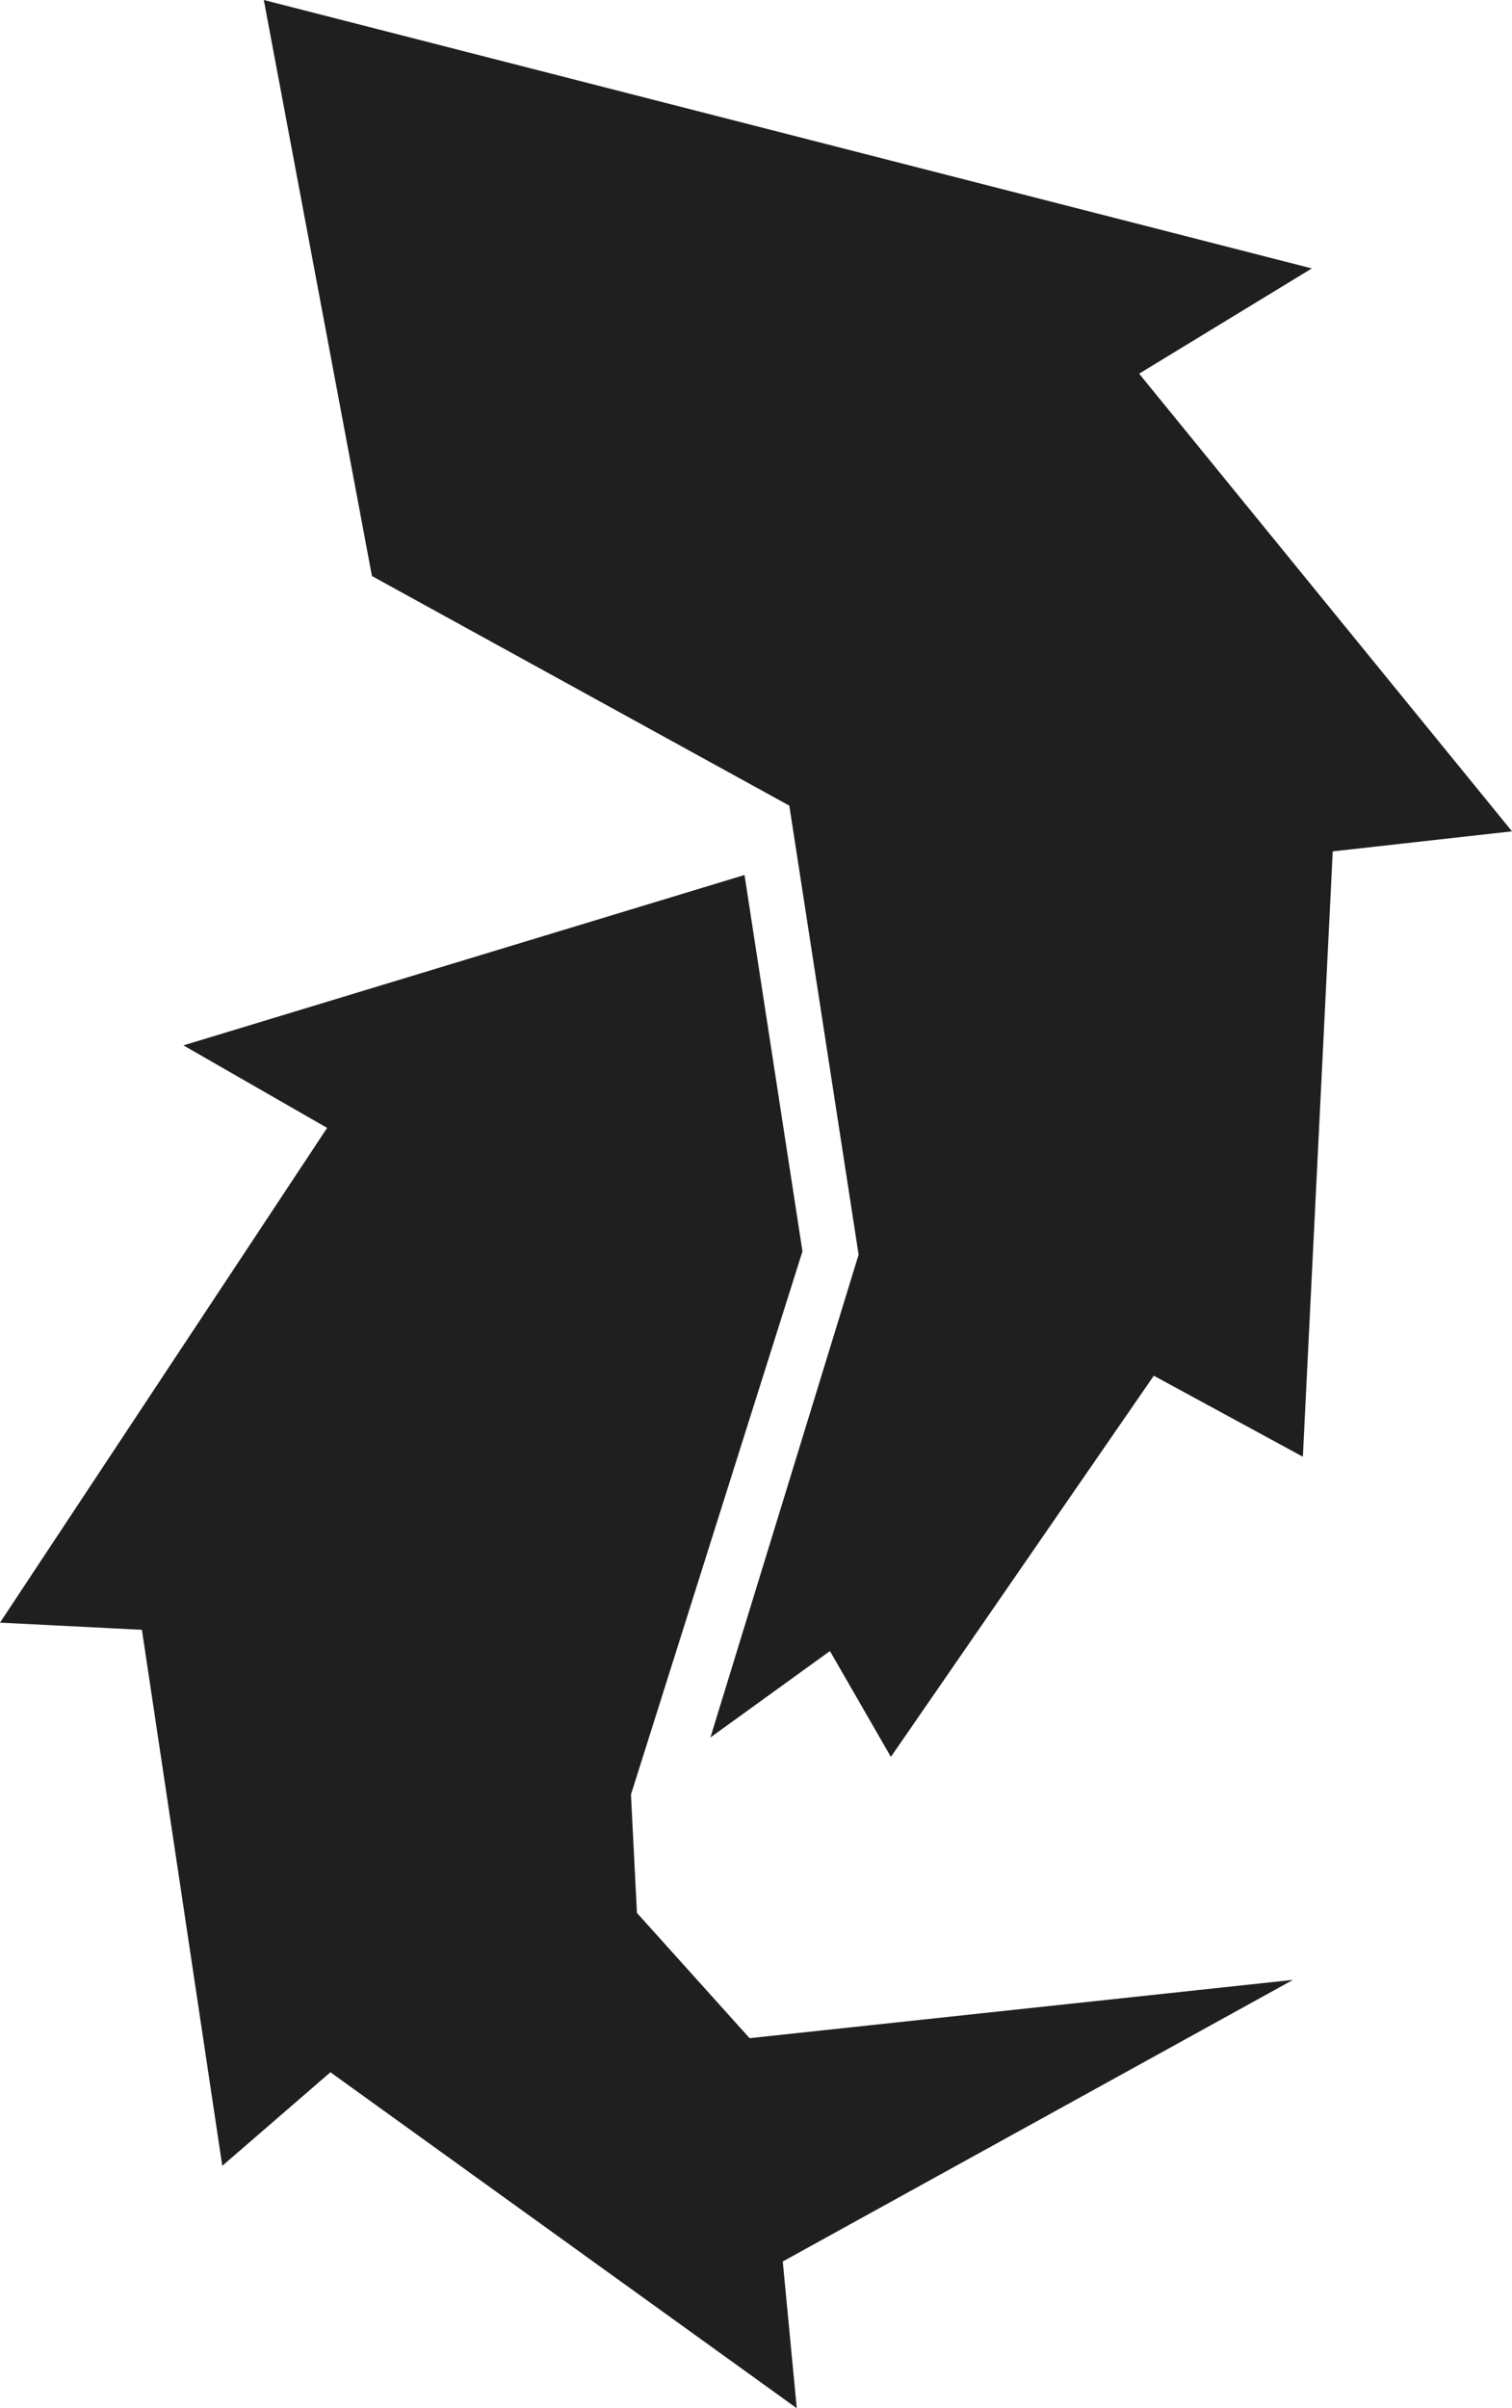 <svg id="Layer_1" data-name="Layer 1" xmlns="http://www.w3.org/2000/svg" viewBox="0 0 529.35 842.6"><defs><style>.cls-1{fill:#1f1f1f;}.cls-2{fill:none;stroke:#000;stroke-width:0.5px;}</style></defs><polygon class="cls-1" points="398.81 130.74 529.35 290.87 466.59 297.88 456.13 509.68 403.94 481.34 311.9 614.7 290.56 577.67 248.72 607.9 300.6 438.98 276.34 281.88 130.22 201.55 92.36 0 459.27 93.92 398.81 130.74"/><polygon class="cls-1" points="452.68 692.72 274.04 791.25 278.95 842.6 115.68 725.04 77.82 757.78 49.68 570.24 0 567.73 114.53 394.63 64.22 365.76 260.65 306.14 280.94 437.83 220.9 627.87 222.99 669.29 262.43 713.12 452.68 692.72"/><path class="cls-2" d="M700,700" transform="translate(-435.32 -278.71)"/><path class="cls-2" d="M700,700" transform="translate(-435.32 -278.71)"/></svg>